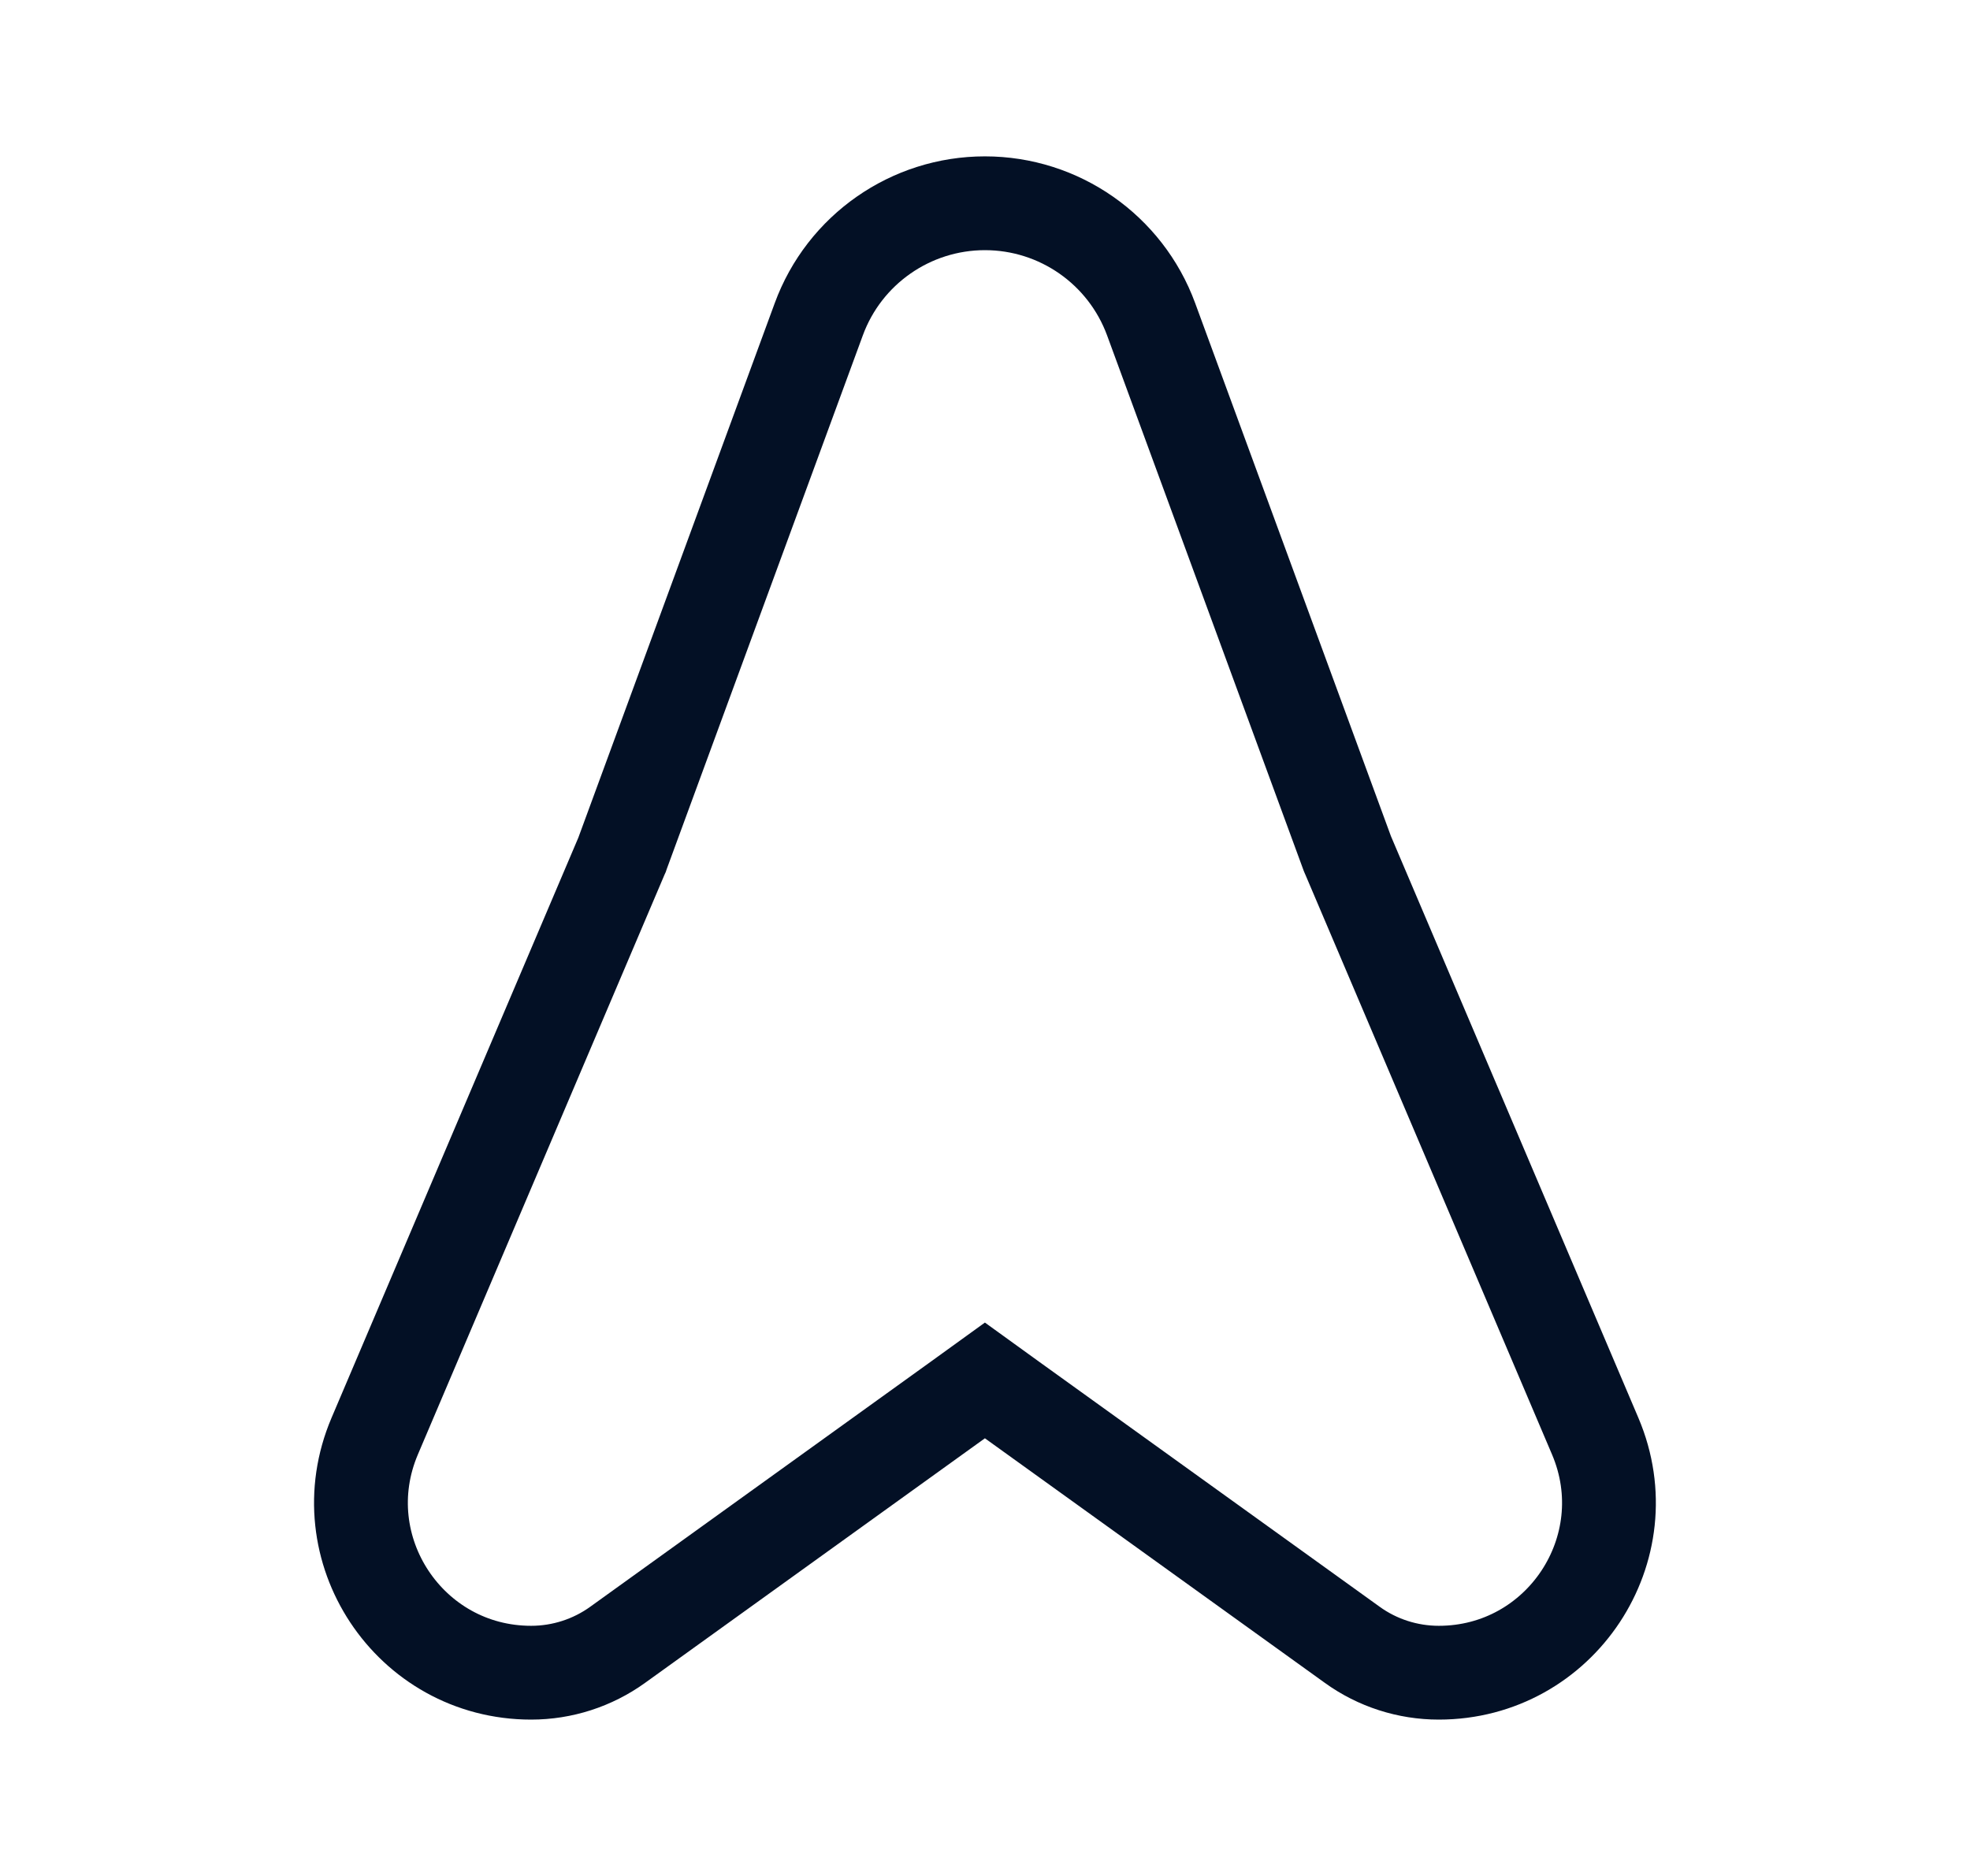 <svg width="21" height="20" viewBox="0 0 21 20" fill="none" xmlns="http://www.w3.org/2000/svg">
<path d="M6.626 9.124L6.631 9.113L6.635 9.101L8.728 3.404C9 2.661 9.708 2.167 10.499 2.167C11.291 2.167 11.998 2.661 12.271 3.404L14.363 9.101L14.368 9.113L14.373 9.124L17.005 15.312C17.513 16.508 16.636 17.833 15.337 17.833C15.006 17.833 14.682 17.729 14.414 17.535L10.791 14.928L10.499 14.717L10.207 14.928L6.585 17.535C6.316 17.729 5.993 17.833 5.662 17.833C4.363 17.833 3.486 16.508 3.994 15.312L6.626 9.124Z" stroke="#031025"/>
</svg>
